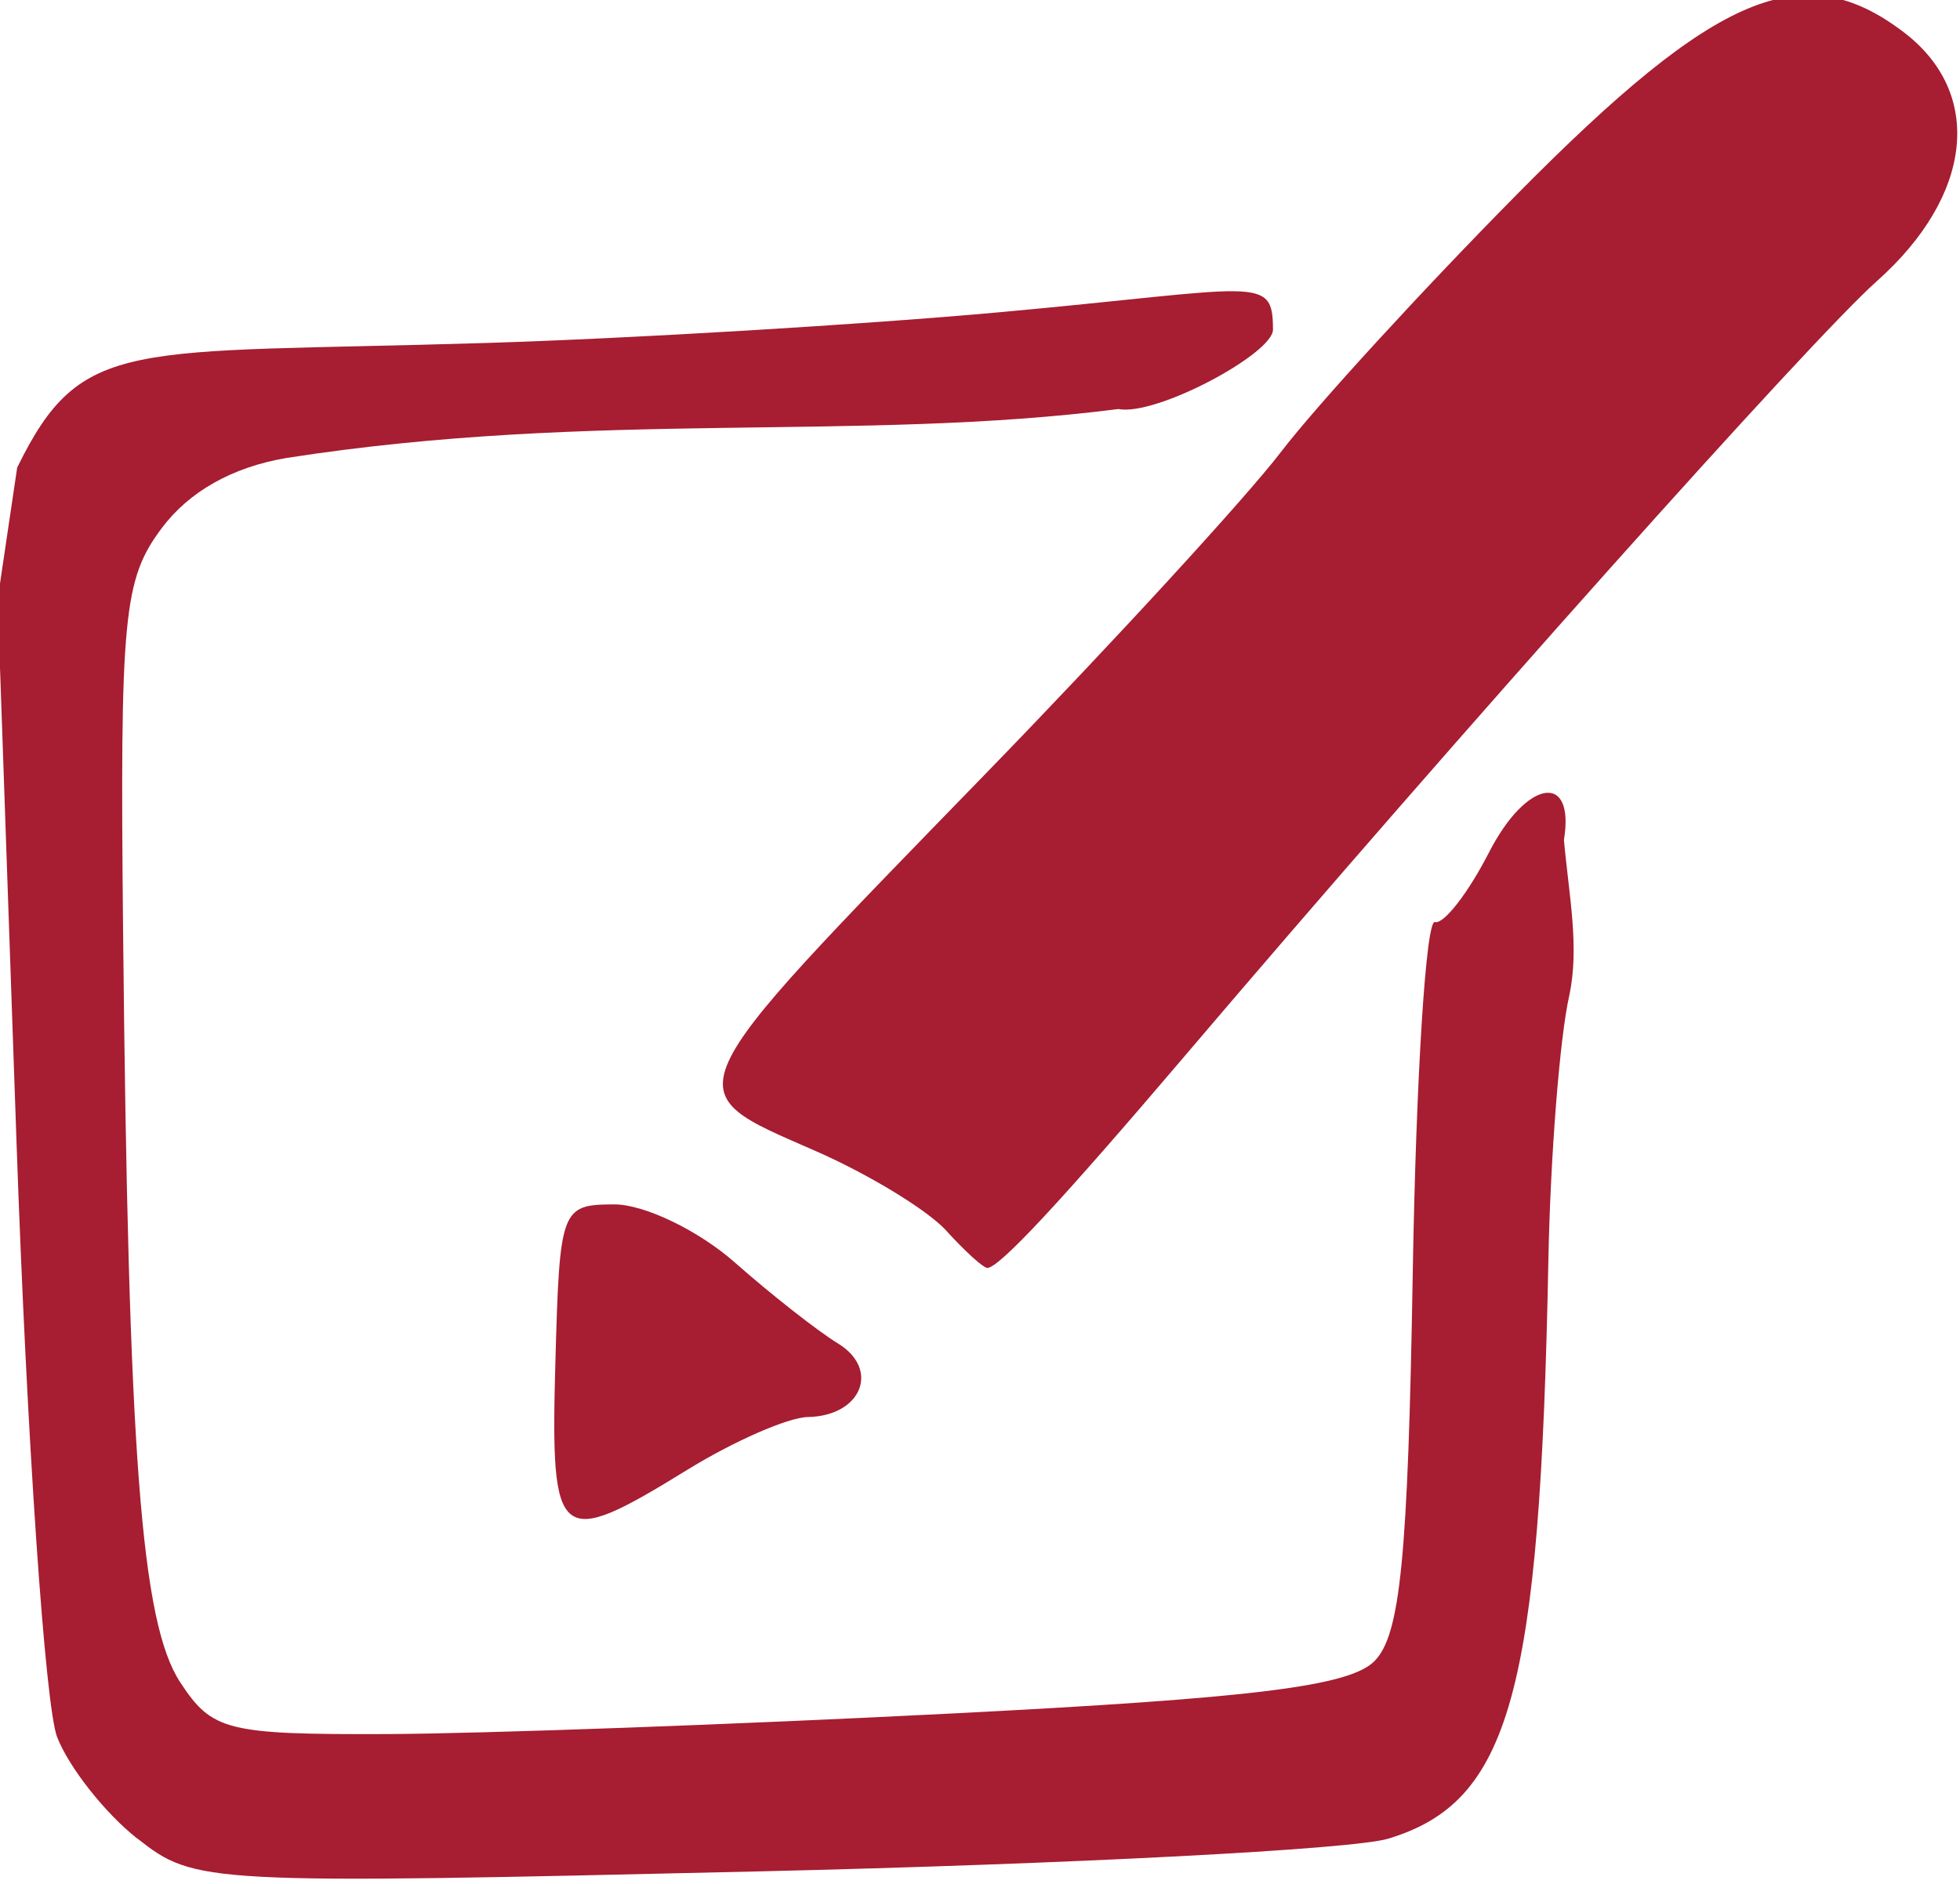<?xml version="1.0" encoding="UTF-8" standalone="no"?>
<!-- Created with Inkscape (http://www.inkscape.org/) -->

<svg
   xmlns:dc="http://purl.org/dc/elements/1.1/"
   xmlns:cc="http://creativecommons.org/ns#"
   xmlns:rdf="http://www.w3.org/1999/02/22-rdf-syntax-ns#"
   xmlns:svg="http://www.w3.org/2000/svg"
   xmlns="http://www.w3.org/2000/svg"
   xmlns:sodipodi="http://sodipodi.sourceforge.net/DTD/sodipodi-0.dtd"
   xmlns:inkscape="http://www.inkscape.org/namespaces/inkscape"
   version="1.1"
   id="svg4801"
   width="55.066"
   height="52.932"
   viewBox="0 0 55.066 52.932"
   sodipodi:docname="edit-red.svg"
   inkscape:version="0.92.2 5c3e80d, 2017-08-06">
  <defs
     id="defs4805">
    <marker
       inkscape:stockid="Arrow1Lend"
       orient="auto"
       refY="0"
       refX="0"
       id="Arrow1Lend"
       style="overflow:visible"
       inkscape:isstock="true">
      <path
         id="path14388"
         d="M 0,0 5,-5 -12.5,0 5,5 Z"
         style="fill-rule:evenodd;stroke:#000000;stroke-width:1pt"
         transform="matrix(-0.8,0,0,-0.8,-10,0)"
         inkscape:connector-curvature="0" />
    </marker>
    <marker
       inkscape:stockid="Arrow1Lstart"
       orient="auto"
       refY="0"
       refX="0"
       id="Arrow1Lstart"
       style="overflow:visible"
       inkscape:isstock="true">
      <path
         id="path14385"
         d="M 0,0 5,-5 -12.5,0 5,5 Z"
         style="fill-rule:evenodd;stroke:#000000;stroke-width:1pt"
         transform="matrix(0.8,0,0,0.8,10,0)"
         inkscape:connector-curvature="0" />
    </marker>
  </defs>
  <sodipodi:namedview
     pagecolor="#ffffff"
     bordercolor="#666666"
     borderopacity="1"
     objecttolerance="10"
     gridtolerance="10"
     guidetolerance="10"
     inkscape:pageopacity="0"
     inkscape:pageshadow="2"
     inkscape:window-width="1271"
     inkscape:window-height="694"
     id="namedview4803"
     showgrid="false"
     inkscape:zoom="4.8431598"
     inkscape:cx="22.32829"
     inkscape:cy="21.317634"
     inkscape:window-x="0"
     inkscape:window-y="0"
     inkscape:window-maximized="0"
     inkscape:current-layer="svg4801"
     inkscape:object-nodes="false"
     inkscape:snap-nodes="false"
     inkscape:snap-global="false"
     inkscape:pagecheckerboard="true"
     fit-margin-top="0"
     fit-margin-left="0"
     fit-margin-right="0"
     fit-margin-bottom="0" />
  <g
     id="g14381"
     transform="matrix(1.242,0,0,1.242,-412.028,-577.363)"
     style="fill:#a71d31;fill-opacity:1">
    <path
       sodipodi:nodetypes="cccccscscccsccsccccccccscc"
       inkscape:connector-curvature="0"
       id="path13363"
       d="m 334.854,506.457 c -0.726,-0.571 -1.543,-1.604 -1.815,-2.295 -0.272,-0.691 -0.687,-6.765 -0.921,-13.497 l -0.426,-12.24 0.442,-2.982 c 1.462,-2.988 2.504,-2.571 10.592,-2.819 3.3,-0.101 8.54,-0.415 11.645,-0.697 5.846,-0.532 6.17,-0.864 6.17,0.396 0,0.539 -2.634,1.96 -3.498,1.795 -5.911,0.755 -11.811,0.015 -18.824,1.108 -1.221,0.208 -2.197,0.759 -2.818,1.59 -0.864,1.158 -0.943,1.978 -0.871,9.12 0.118,11.837 0.407,15.632 1.292,16.983 0.722,1.101 1.052,1.184 4.681,1.171 2.148,-0.008 7.886,-0.216 12.752,-0.464 6.847,-0.348 9.013,-0.616 9.58,-1.184 0.588,-0.588 0.76,-2.332 0.868,-8.776 0.074,-4.423 0.299,-7.998 0.5,-7.943 0.201,0.055 0.752,-0.654 1.225,-1.576 0.847,-1.652 1.95,-1.835 1.695,-0.281 0.11,1.24 0.359,2.427 0.118,3.531 -0.213,0.947 -0.425,3.635 -0.47,5.974 -0.188,9.813 -0.864,12.251 -3.624,13.086 -0.802,0.243 -7.199,0.575 -14.215,0.739 -12.572,0.293 -12.775,0.282 -14.076,-0.741 z"
       style="fill:#a71d31;stroke-width:0.48;fill-opacity:1" />
    <path
       id="path13361"
       d="m 337.242,505.603 c -0.143,-0.232 -0.709,-0.539 -1.256,-0.682 -0.817,-0.214 -0.894,-0.138 -0.429,0.422 0.607,0.731 2.12,0.965 1.684,0.26 z"
       style="fill:#a71d31;stroke-width:0.48;fill-opacity:1"
       inkscape:connector-curvature="0" />
    <path
       id="path13359"
       d="m 353.156,504.775 c -0.16,-0.16 -0.574,-0.177 -0.92,-0.038 -0.383,0.153 -0.269,0.267 0.29,0.29 0.506,0.021 0.789,-0.093 0.63,-0.252 z"
       style="fill:#a71d31;stroke-width:0.48;fill-opacity:1"
       inkscape:connector-curvature="0" />
    <path
       id="path13357"
       d="m 359.526,504.585 c 0,-0.607 -0.981,-0.607 -1.92,0 -0.561,0.363 -0.429,0.467 0.6,0.473 0.726,0.004 1.32,-0.209 1.32,-0.473 z"
       style="fill:#a71d31;stroke-width:0.48;fill-opacity:1"
       inkscape:connector-curvature="0" />
    <path
       id="path13353"
       d="m 344.308,495.709 c 0.096,-3.514 0.126,-3.595 1.332,-3.6 0.678,-0.002 1.907,0.589 2.729,1.315 0.823,0.726 1.871,1.549 2.331,1.83 0.963,0.588 0.531,1.643 -0.682,1.665 -0.446,0.008 -1.676,0.547 -2.732,1.198 -2.928,1.804 -3.09,1.673 -2.978,-2.408 z"
       style="fill:#a71d31;stroke-width:0.48;fill-opacity:1"
       inkscape:connector-curvature="0" />
    <path
       id="path13341"
       d="m 353.153,492.705 c -0.419,-0.462 -1.746,-1.272 -2.95,-1.8 -3.218,-1.412 -3.332,-1.157 3.835,-8.535 2.886,-2.971 5.895,-6.249 6.687,-7.285 0.792,-1.036 3.201,-3.665 5.353,-5.841 4.512,-4.563 6.459,-5.377 8.73,-3.651 1.819,1.382 1.569,3.697 -0.608,5.633 -1.502,1.335 -9.462,10.247 -15.635,17.503 -2.821,3.316 -4.218,4.817 -4.485,4.817 -0.091,0 -0.508,-0.378 -0.927,-0.84 z"
       style="fill:#a71d31;stroke-width:0.48;fill-opacity:1"
       inkscape:connector-curvature="0" />
    <path
       id="path13339"
       d="m 362.78,480.07 c 5.47,-5.563 10.016,-10.423 10.101,-10.799 0.153,-0.676 -2.205,-1.916 -2.701,-1.42 -0.139,0.139 -10e-4,0.253 0.307,0.253 1.079,0 0.537,0.994 -2.163,3.964 -3.535,3.888 -11.941,12.556 -14.486,14.938 -1.898,1.776 -2.558,3.178 -1.496,3.178 0.272,0 4.97,-4.552 10.44,-10.115 z"
       style="fill:#a71d31;stroke-width:0.48;fill-opacity:1"
       inkscape:connector-curvature="0" />
    <path
       id="path13337"
       d="m 351.106,488.778 c 0.152,-0.246 0.057,-0.583 -0.212,-0.748 -0.268,-0.166 -0.488,0.035 -0.488,0.447 0,0.843 0.288,0.967 0.7,0.301 z"
       style="fill:#a71d31;stroke-width:0.48;fill-opacity:1"
       inkscape:connector-curvature="0" />
    <path
       id="path13335"
       d="m 355.946,483.913 c 0.517,-0.836 -0.072,-1.013 -0.73,-0.22 -0.379,0.456 -0.415,0.732 -0.097,0.732 0.281,0 0.653,-0.23 0.827,-0.512 z"
       style="fill:#a71d31;stroke-width:0.48;fill-opacity:1"
       inkscape:connector-curvature="0" />
    <path
       id="path13333"
       d="m 367.326,471.897 c 2.075,-2.337 2.852,-3.854 1.92,-3.753 -0.713,0.077 -12.574,13.792 -12.591,14.558 -0.01,0.457 6.731,-6.37 10.671,-10.806 z"
       style="fill:#a71d31;stroke-width:0.48;fill-opacity:1"
       inkscape:connector-curvature="0" />
    <path
       id="path13331"
       d="m 374.406,467.385 c 0,-0.396 -0.324,-0.72 -0.72,-0.72 -0.75,0 -0.952,0.568 -0.4,1.12 0.552,0.552 1.12,0.35 1.12,-0.4 z"
       style="fill:#a71d31;stroke-width:0.48;fill-opacity:1"
       inkscape:connector-curvature="0" />
  </g>
  <g
     inkscape:groupmode="layer"
     id="layer1"
     inkscape:label="add"
     style="display:none"
     transform="translate(-319.662,-667.492)" />
  <g
     inkscape:groupmode="layer"
     id="layer2"
     inkscape:label="trash"
     style="display:none"
     transform="translate(-319.662,-667.492)" />
  <g
     inkscape:groupmode="layer"
     id="layer3"
     inkscape:label="trash 1"
     style="display:none"
     transform="translate(-319.662,-667.492)" />
</svg>
